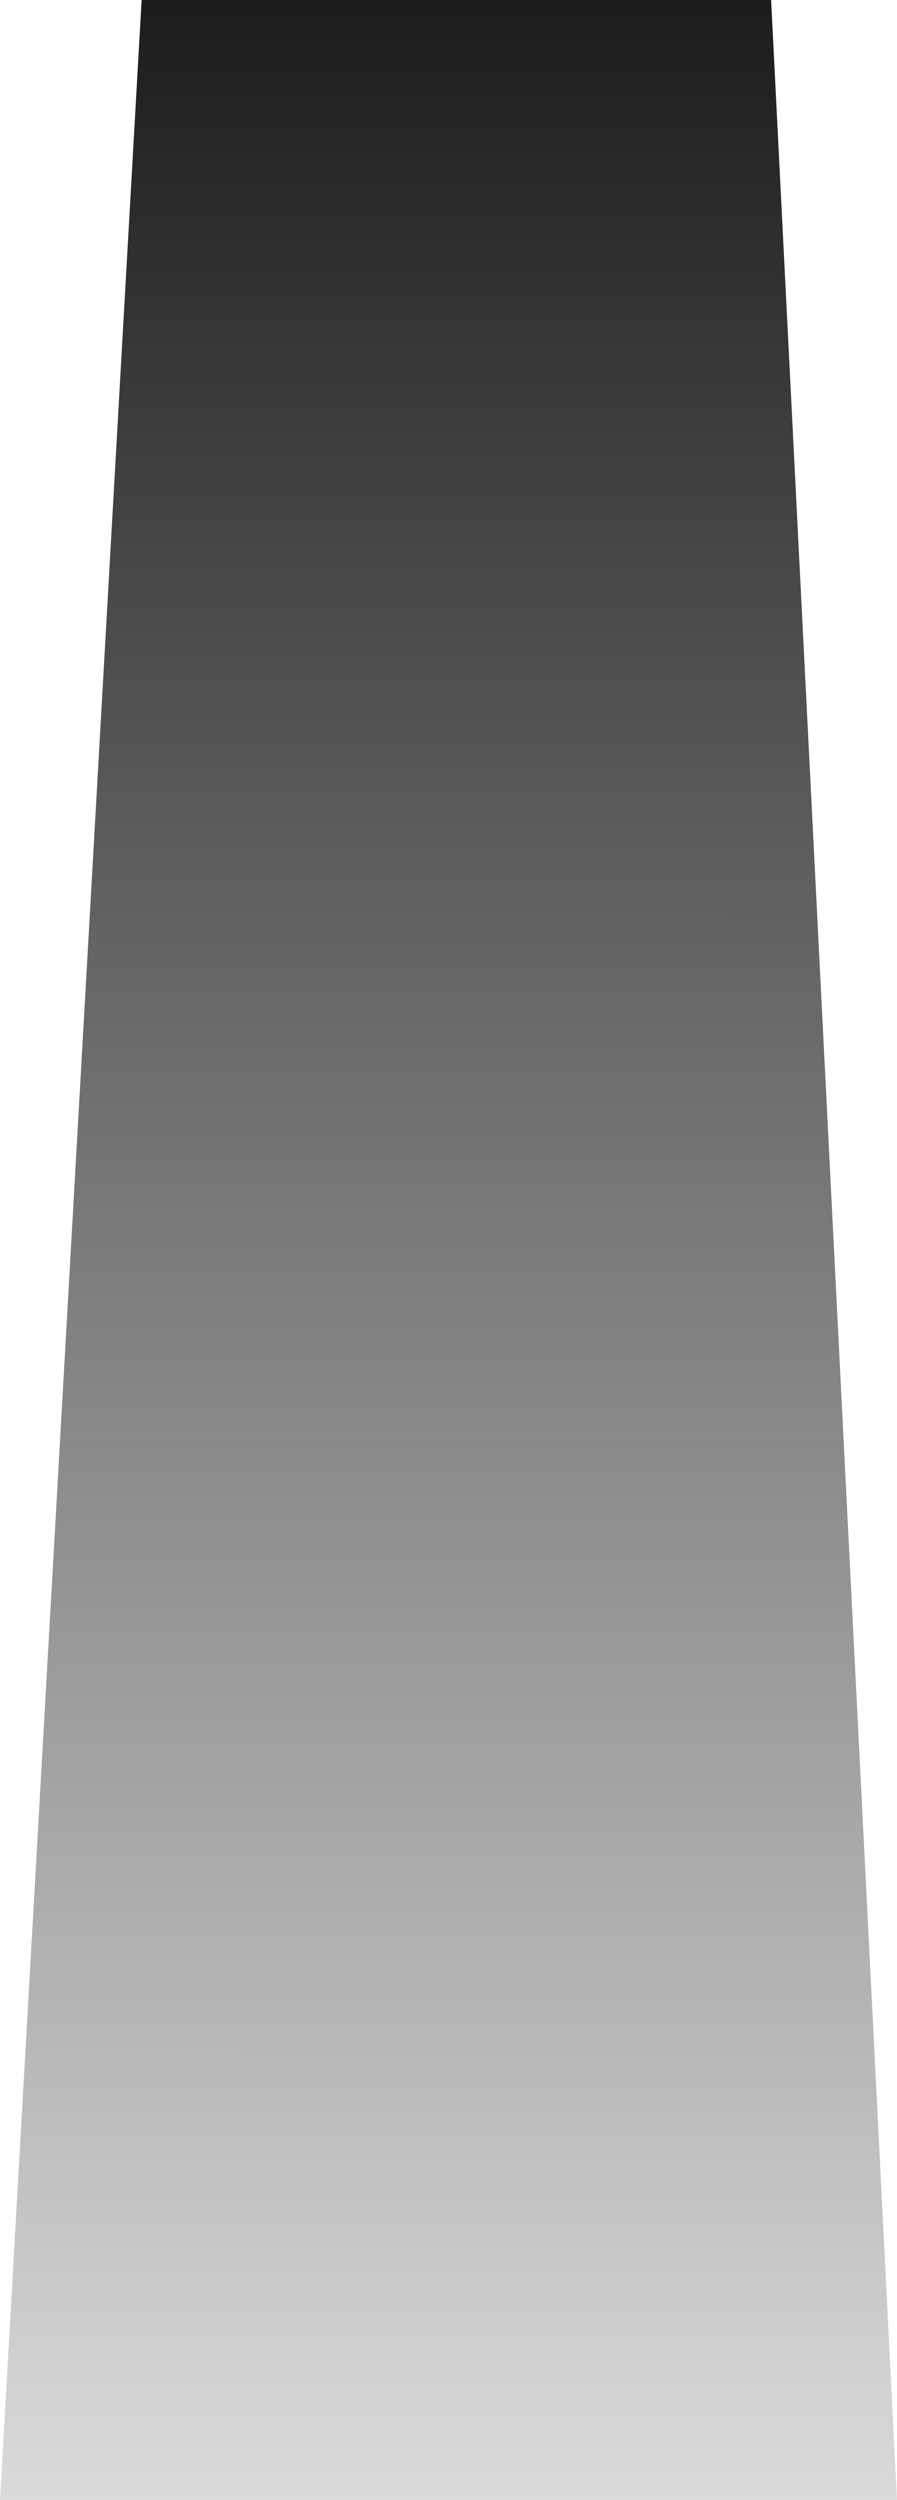 <svg width="219" height="610" viewBox="0 0 219 610" fill="none" xmlns="http://www.w3.org/2000/svg">
<path d="M34.579 0H188.263L219 610H0L34.579 0Z" fill="url(#paint0_linear_3_443)"/>
<defs>
<linearGradient id="paint0_linear_3_443" x1="109.5" y1="-8.93794e-09" x2="109.345" y2="728" gradientUnits="userSpaceOnUse">
<stop stop-color="#1B1C1E"/>
<stop offset="1" stop-color="#1B1C1E" stop-opacity="0"/>
</linearGradient>
</defs>
</svg>
